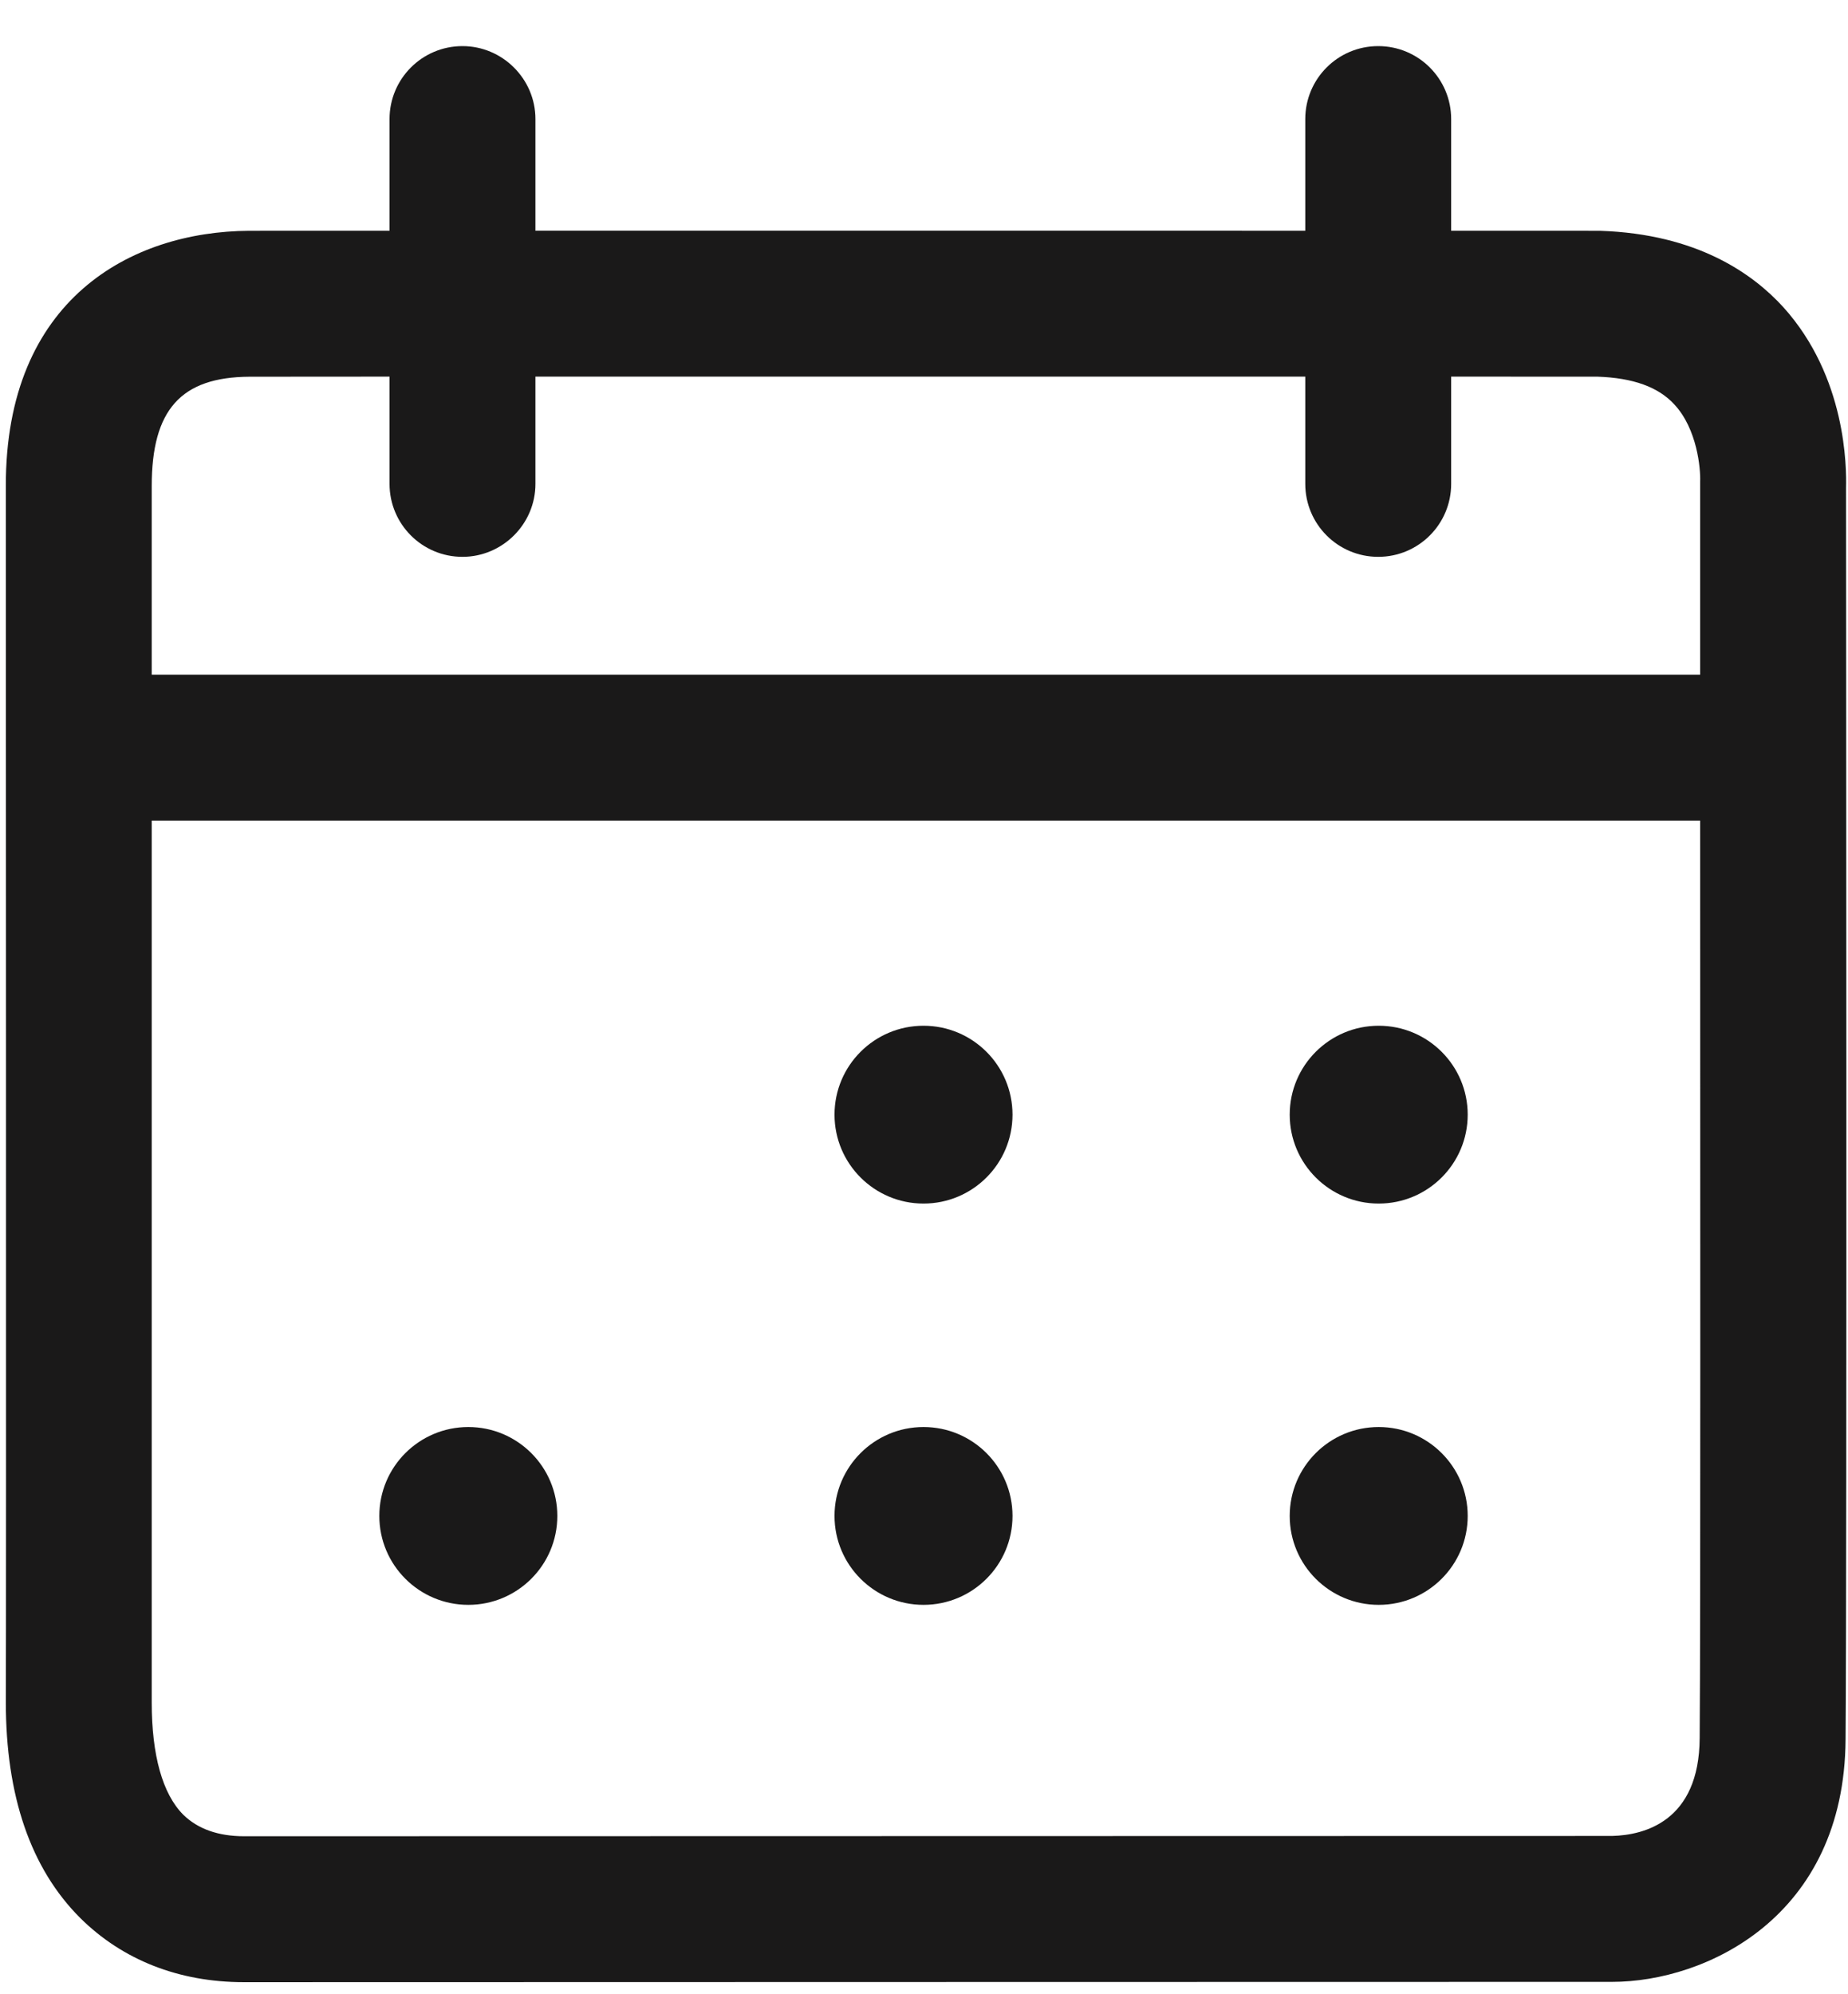 <svg width="38" height="41" viewBox="0 0 38 41" fill="none" xmlns="http://www.w3.org/2000/svg">
<path fill-rule="evenodd" clip-rule="evenodd" d="M34.95 35.735C34.94 37.445 33.81 37.729 33.15 37.745C33.15 37.745 6.19 37.75 5.02 37.751C4.49 37.751 4.07 37.603 3.77 37.31C3.34 36.881 3.12 36.08 3.12 35.002C3.12 34.021 3.12 23.93 3.12 16.87H34.96C34.96 23.65 34.97 33.338 34.95 35.735ZM3.12 9.993C3.12 8.425 3.72 7.753 5.13 7.745C5.26 7.744 6.34 7.744 8.01 7.743V9.948C8.01 10.776 8.68 11.448 9.51 11.448C10.33 11.448 11.01 10.776 11.01 9.948V7.743C11.65 7.743 12.33 7.743 13.04 7.743C17.43 7.743 22.8 7.743 26.84 7.743V9.948C26.84 10.776 27.51 11.448 28.34 11.448C29.17 11.448 29.84 10.776 29.84 9.948V7.743C31.65 7.743 32.81 7.743 32.85 7.744C33.58 7.769 34.1 7.955 34.43 8.316C34.9 8.82 34.97 9.639 34.96 9.896C34.96 9.929 34.96 9.963 34.96 9.997C34.96 10.054 34.96 11.584 34.96 13.87H3.12C3.12 11.546 3.12 9.995 3.12 9.995C3.12 9.994 3.12 9.993 3.12 9.993ZM37.96 10.031C37.97 9.617 37.97 7.755 36.67 6.315C36.05 5.635 34.91 4.811 32.9 4.745C32.69 4.745 31.54 4.745 29.84 4.744V2.448C29.84 1.62 29.17 0.948 28.34 0.948C27.51 0.948 26.84 1.62 26.84 2.448V4.744C22.13 4.744 15.67 4.743 11.01 4.743V2.448C11.01 1.62 10.33 0.948 9.51 0.948C8.68 0.948 8.01 1.62 8.01 2.448V4.744C6.33 4.744 5.24 4.744 5.12 4.745C2.7 4.759 0.11 6.146 0.12 9.997C0.12 10.244 0.13 33.477 0.12 34.995C0.12 36.921 0.63 38.414 1.65 39.432C2.52 40.295 3.68 40.751 5.01 40.751C5.02 40.751 5.02 40.751 5.02 40.751C6.2 40.75 33.15 40.745 33.14 40.745C33.15 40.745 33.15 40.745 33.15 40.745C35.07 40.745 37.93 39.417 37.95 35.755C37.98 32.054 37.96 11.064 37.96 10.031ZM17.16 31.166C17.16 32.176 17.98 32.994 18.99 32.994C20 32.994 20.82 32.176 20.82 31.166C20.82 30.156 20 29.338 18.99 29.338C17.98 29.338 17.16 30.156 17.16 31.166ZM7.8 31.166C7.8 32.176 8.62 32.994 9.63 32.994C10.64 32.994 11.46 32.176 11.46 31.166C11.46 30.156 10.64 29.338 9.63 29.338C8.62 29.338 7.8 30.156 7.8 31.166ZM26.52 31.166C26.52 32.176 27.34 32.994 28.35 32.994C29.36 32.994 30.18 32.176 30.18 31.166C30.18 30.156 29.36 29.338 28.35 29.338C27.34 29.338 26.52 30.156 26.52 31.166ZM17.16 22.916C17.16 23.926 17.98 24.744 18.99 24.744C20 24.744 20.82 23.926 20.82 22.916C20.82 21.906 20 21.088 18.99 21.088C17.98 21.088 17.16 21.906 17.16 22.916ZM26.52 22.916C26.52 23.926 27.34 24.744 28.35 24.744C29.36 24.744 30.18 23.926 30.18 22.916C30.18 21.906 29.36 21.088 28.35 21.088C27.34 21.088 26.52 21.906 26.52 22.916Z" fill="#1A1919"/>
</svg>
